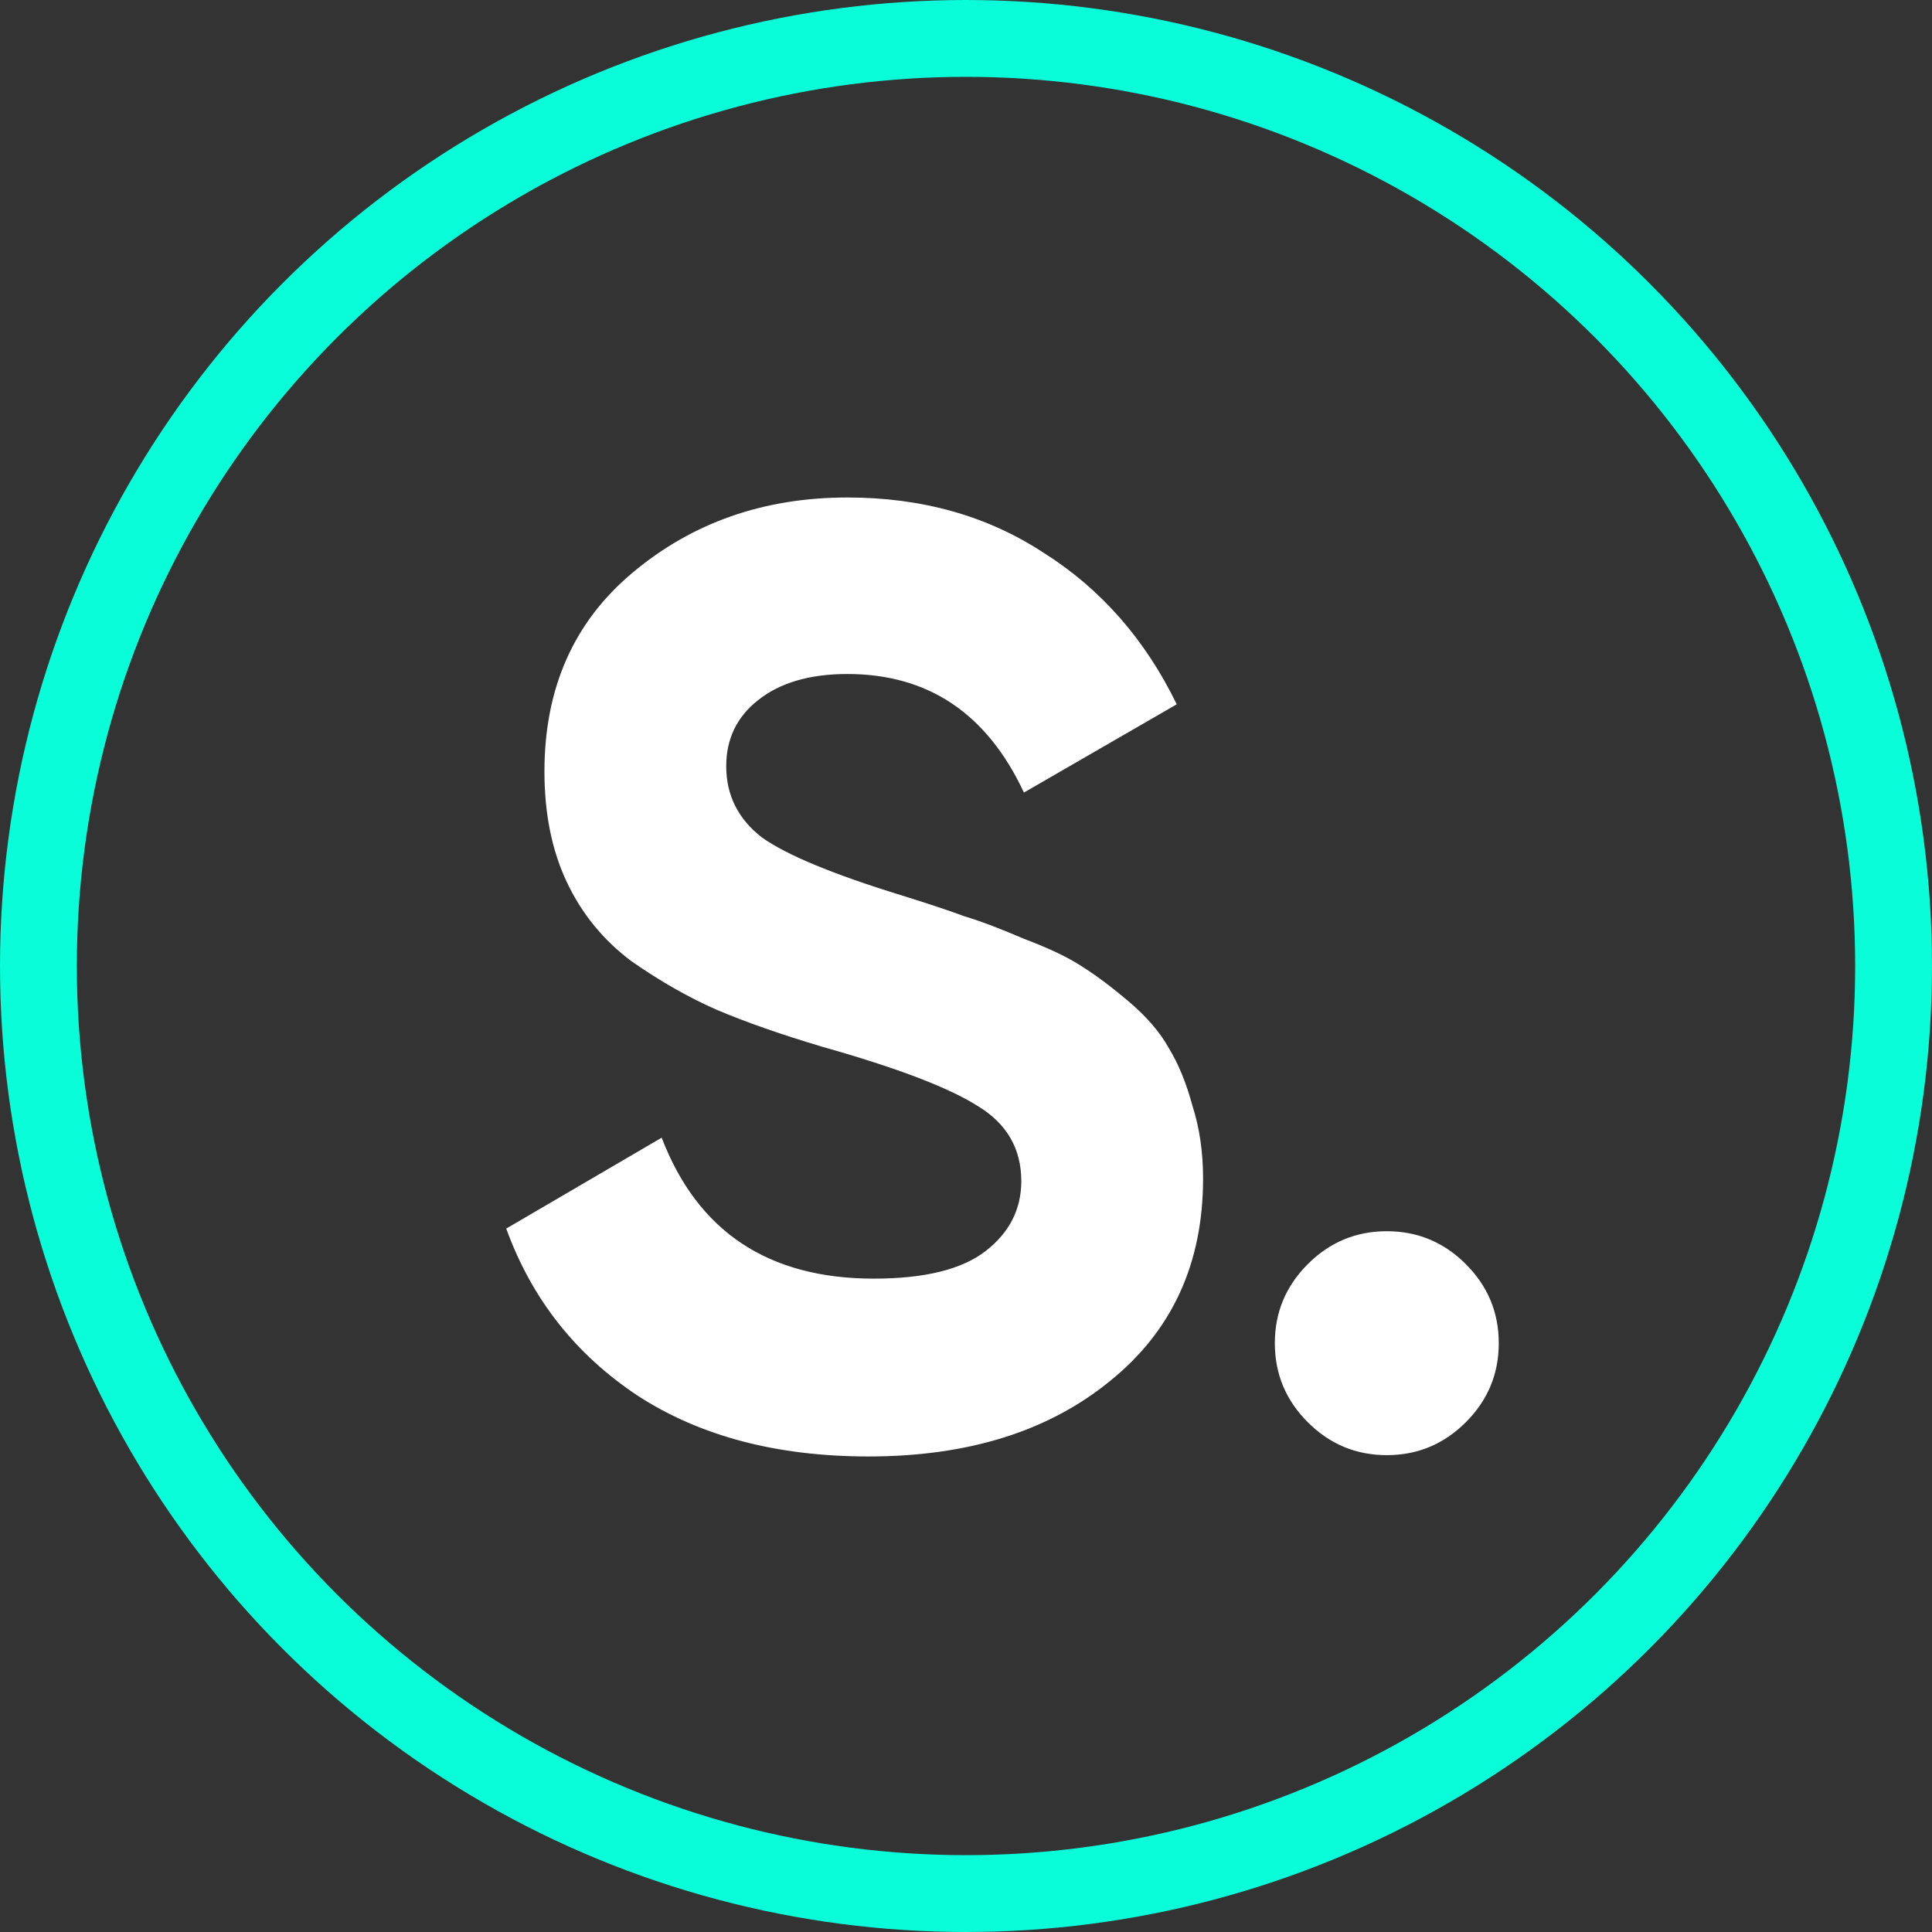 <svg width="176" height="176" viewBox="0 0 176 176" fill="none" xmlns="http://www.w3.org/2000/svg">
<rect x="0" y="0" width="176" height="176" fill="#333333" stroke="none"/>
<circle cx="88" cy="88" r="84.5" stroke="#08FDD8" stroke-width="7"/>
<path d="M79.117 132.68C70.797 132.68 63.797 130.84 58.117 127.16C52.437 123.4 48.437 118.32 46.117 111.92L60.277 103.64C63.557 112.2 69.997 116.48 79.597 116.48C84.237 116.48 87.637 115.64 89.797 113.96C91.957 112.28 93.037 110.16 93.037 107.6C93.037 104.64 91.717 102.36 89.077 100.76C86.437 99.08 81.717 97.28 74.917 95.36C71.157 94.24 67.957 93.12 65.317 92C62.757 90.88 60.157 89.4 57.517 87.56C54.957 85.64 52.997 83.24 51.637 80.36C50.277 77.48 49.597 74.12 49.597 70.28C49.597 62.68 52.277 56.64 57.637 52.16C63.077 47.6 69.597 45.32 77.197 45.32C83.997 45.32 89.957 47 95.077 50.36C100.277 53.64 104.317 58.24 107.197 64.16L93.277 72.2C89.917 65 84.557 61.4 77.197 61.4C73.757 61.4 71.037 62.2 69.037 63.8C67.117 65.32 66.157 67.32 66.157 69.8C66.157 72.44 67.237 74.6 69.397 76.28C71.637 77.88 75.877 79.64 82.117 81.56C84.677 82.36 86.597 83 87.877 83.48C89.237 83.88 91.037 84.56 93.277 85.52C95.597 86.4 97.357 87.24 98.557 88.04C99.837 88.84 101.277 89.92 102.877 91.28C104.477 92.64 105.677 94.04 106.477 95.48C107.357 96.92 108.077 98.68 108.637 100.76C109.277 102.76 109.597 104.96 109.597 107.36C109.597 115.12 106.757 121.28 101.077 125.84C95.477 130.4 88.157 132.68 79.117 132.68ZM133.534 129.56C131.534 131.56 129.134 132.56 126.334 132.56C123.534 132.56 121.134 131.56 119.134 129.56C117.134 127.56 116.134 125.16 116.134 122.36C116.134 119.56 117.134 117.16 119.134 115.16C121.134 113.16 123.534 112.16 126.334 112.16C129.134 112.16 131.534 113.16 133.534 115.16C135.534 117.16 136.534 119.56 136.534 122.36C136.534 125.16 135.534 127.56 133.534 129.56Z" fill="white"/>
</svg>
